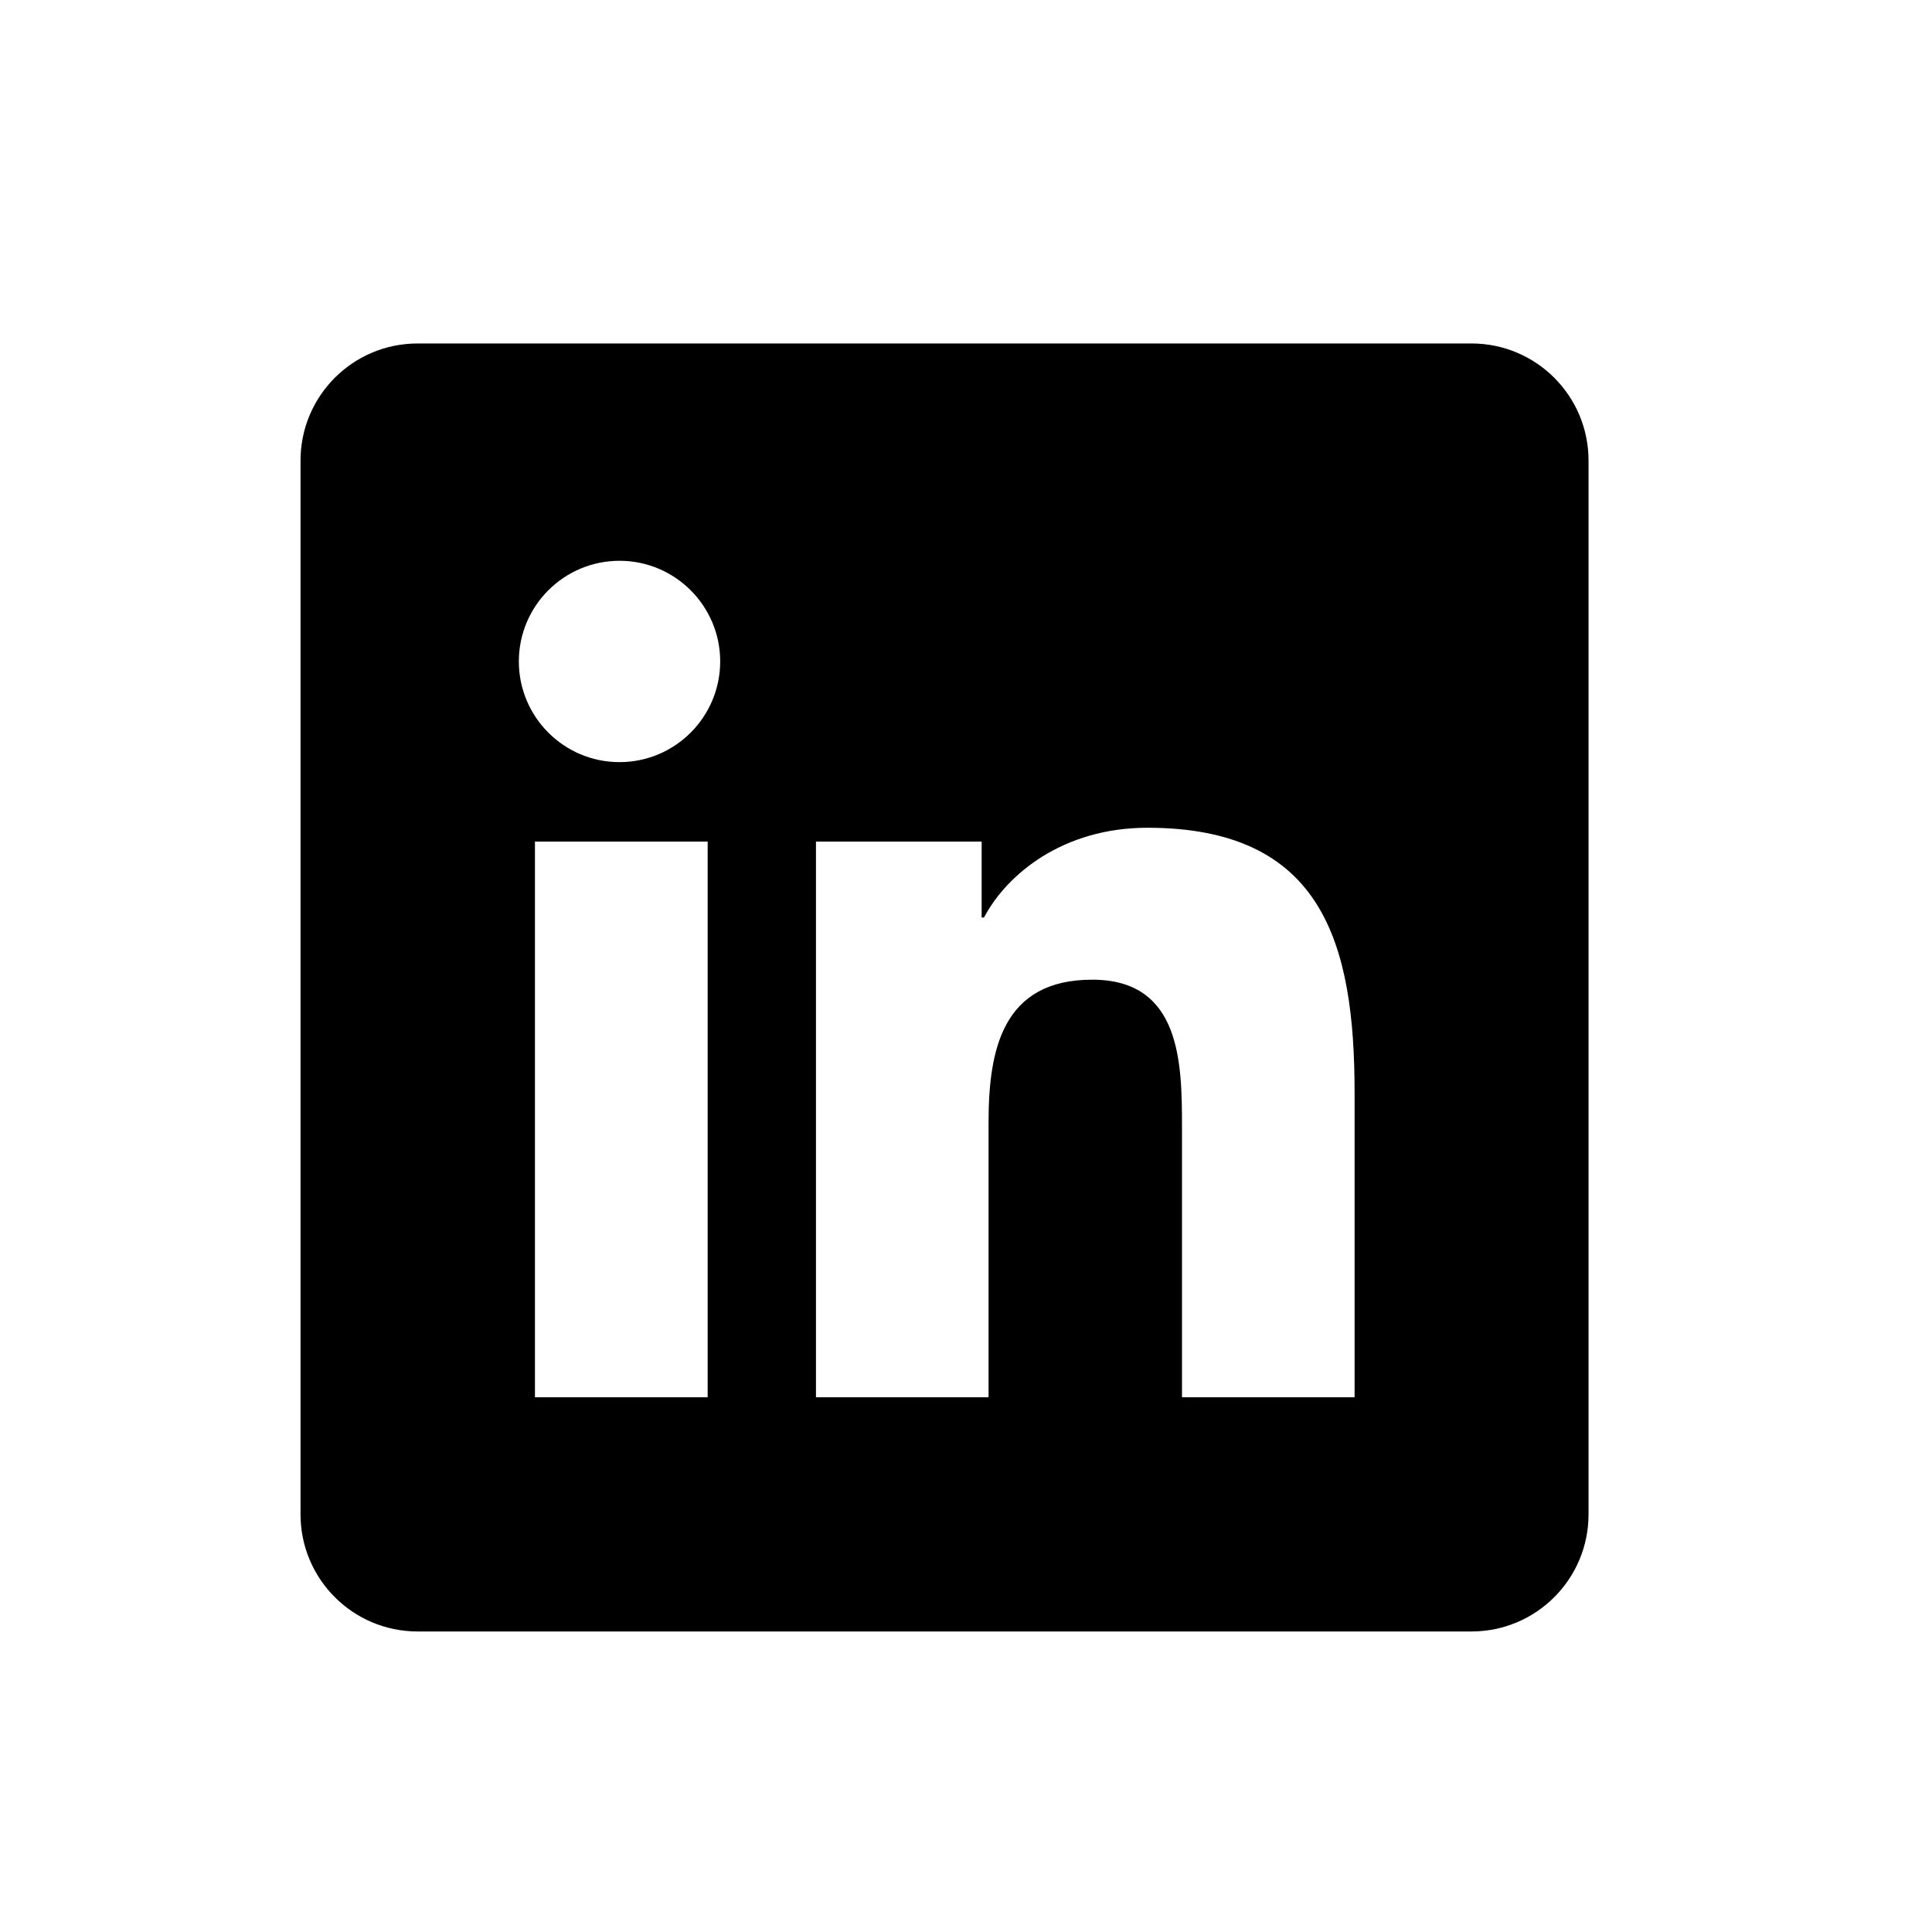 <svg width="515" height="515" viewBox="0 0 515 515" fill="none" xmlns="http://www.w3.org/2000/svg">
<path d="M392.233 91.556H111.323C94.079 91.556 80.111 105.523 80.111 122.768V403.677C80.111 420.922 94.079 434.889 111.323 434.889H392.233C409.477 434.889 423.445 420.922 423.445 403.677V122.768C423.445 105.523 409.477 91.556 392.233 91.556ZM188.636 372.465H142.598V224.332H188.636V372.465ZM165.149 203.155C150.307 203.155 138.306 191.122 138.306 176.312C138.306 161.502 150.323 149.485 165.149 149.485C179.943 149.485 191.976 161.518 191.976 176.312C191.976 191.122 179.943 203.155 165.149 203.155ZM361.083 372.465H315.076V300.427C315.076 283.245 314.764 261.147 291.152 261.147C267.197 261.147 263.514 279.858 263.514 299.179V372.465H217.507V224.332H261.672V244.573H262.296C268.445 232.931 283.458 220.649 305.853 220.649C352.468 220.649 361.083 251.331 361.083 291.22V372.465Z" fill="black"/>
</svg>
